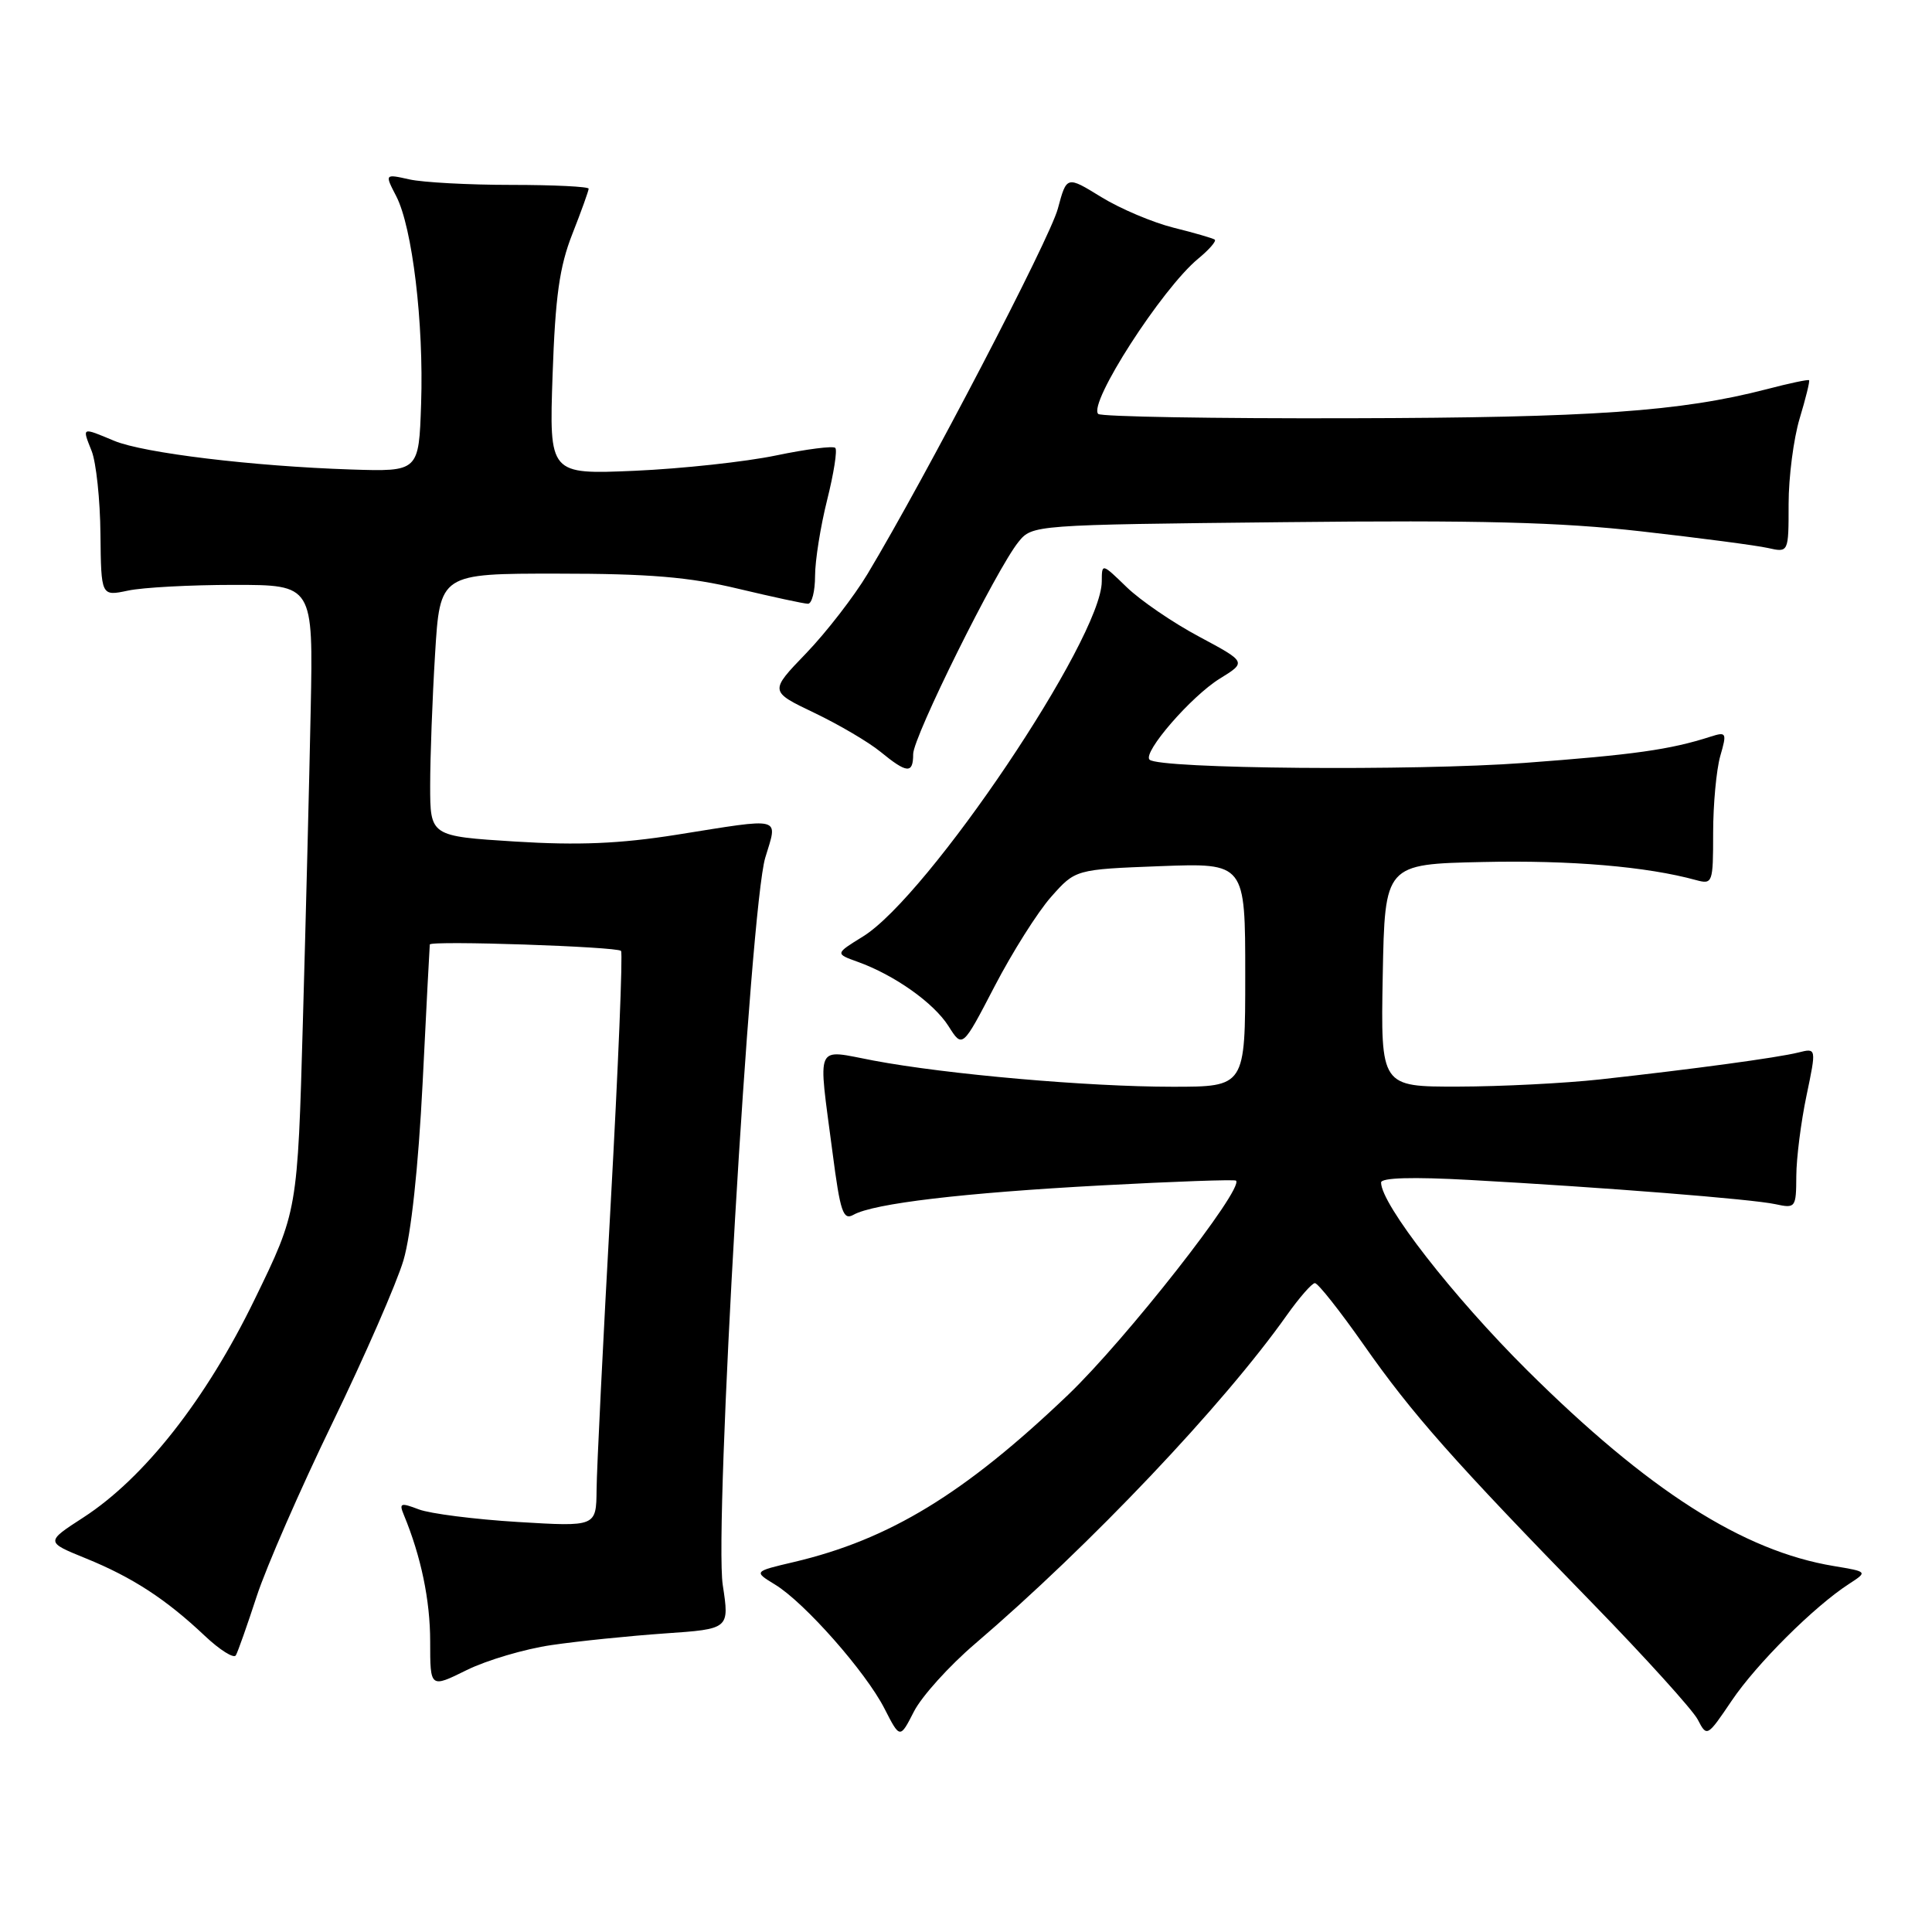 <?xml version="1.0" encoding="UTF-8" standalone="no"?>
<!DOCTYPE svg PUBLIC "-//W3C//DTD SVG 1.1//EN" "http://www.w3.org/Graphics/SVG/1.1/DTD/svg11.dtd" >
<svg xmlns="http://www.w3.org/2000/svg" xmlns:xlink="http://www.w3.org/1999/xlink" version="1.1" viewBox="0 0 256 256">
 <g >
 <path fill="currentColor"
d=" M 129.19 217.82 C 144.46 204.76 162.12 186.14 170.51 174.27 C 172.16 171.95 173.83 170.03 174.23 170.02 C 174.63 170.01 177.54 173.69 180.71 178.21 C 187.12 187.36 192.54 193.49 211.07 212.50 C 218.03 219.65 224.28 226.56 224.96 227.85 C 226.17 230.19 226.21 230.16 229.46 225.35 C 232.76 220.46 240.39 212.86 245.00 209.88 C 247.49 208.26 247.49 208.26 243.00 207.51 C 230.95 205.52 218.40 197.50 202.36 181.57 C 192.52 171.79 183.00 159.56 183.00 156.69 C 183.00 156.05 187.17 155.93 194.75 156.35 C 212.66 157.34 232.18 158.89 235.25 159.56 C 237.92 160.14 238.00 160.03 238.02 155.83 C 238.03 153.45 238.64 148.66 239.37 145.18 C 240.69 138.86 240.69 138.86 238.30 139.46 C 235.55 140.15 224.32 141.67 212.00 143.03 C 207.32 143.54 198.88 143.97 193.22 143.98 C 182.95 144.00 182.95 144.00 183.22 129.25 C 183.50 114.50 183.50 114.50 196.50 114.22 C 208.11 113.96 218.21 114.82 224.75 116.62 C 226.93 117.21 227.00 117.00 227.00 110.36 C 227.00 106.58 227.43 102.00 227.94 100.19 C 228.84 97.09 228.76 96.94 226.69 97.60 C 221.30 99.34 216.50 100.01 202.00 101.09 C 187.40 102.18 153.55 101.88 152.32 100.66 C 151.38 99.71 157.84 92.26 161.63 89.92 C 165.18 87.73 165.18 87.73 158.89 84.36 C 155.43 82.52 151.11 79.56 149.30 77.81 C 146.00 74.61 146.00 74.61 145.99 77.05 C 145.96 84.62 123.00 118.74 114.35 124.09 C 110.66 126.37 110.66 126.37 113.63 127.44 C 118.51 129.19 123.73 132.88 125.69 135.98 C 127.53 138.89 127.53 138.89 131.79 130.69 C 134.13 126.19 137.49 120.86 139.27 118.85 C 142.50 115.20 142.50 115.20 153.75 114.77 C 165.00 114.35 165.00 114.35 165.00 129.18 C 165.00 144.00 165.00 144.00 155.36 144.00 C 144.17 144.00 125.45 142.36 115.75 140.53 C 107.87 139.05 108.38 137.90 110.31 152.68 C 111.34 160.63 111.72 161.74 113.10 160.96 C 115.79 159.46 127.60 158.06 145.98 157.07 C 155.60 156.55 163.60 156.27 163.78 156.44 C 164.85 157.52 149.19 177.49 141.52 184.83 C 127.82 197.92 117.85 204.00 105.18 206.98 C 99.86 208.23 99.86 208.23 102.69 209.96 C 106.60 212.33 114.73 221.55 117.20 226.40 C 119.25 230.41 119.25 230.41 121.11 226.77 C 122.14 224.77 125.77 220.74 129.19 217.82 Z  M 73.08 217.98 C 76.61 217.46 83.36 216.77 88.08 216.44 C 96.66 215.85 96.66 215.85 95.77 210.03 C 94.61 202.34 99.40 120.31 101.40 113.65 C 103.07 108.12 103.90 108.34 89.64 110.61 C 82.12 111.80 76.66 112.03 68.27 111.51 C 57.00 110.80 57.00 110.80 57.00 104.06 C 57.00 100.35 57.29 92.52 57.65 86.66 C 58.30 76.00 58.30 76.00 73.90 76.01 C 86.02 76.01 91.36 76.46 97.81 78.01 C 102.39 79.10 106.55 80.00 107.06 80.00 C 107.58 80.00 108.00 78.34 108.00 76.31 C 108.00 74.29 108.72 69.76 109.60 66.25 C 110.48 62.74 110.97 59.63 110.68 59.35 C 110.39 59.06 106.86 59.51 102.83 60.35 C 98.80 61.19 90.39 62.10 84.14 62.38 C 72.77 62.87 72.77 62.87 73.22 49.69 C 73.58 39.29 74.13 35.34 75.84 31.00 C 77.03 27.98 78.00 25.27 78.00 25.00 C 78.00 24.73 73.39 24.50 67.75 24.50 C 62.11 24.50 56.03 24.17 54.24 23.77 C 50.97 23.04 50.97 23.04 52.51 26.01 C 54.64 30.15 56.16 42.81 55.80 53.50 C 55.50 62.50 55.50 62.50 46.50 62.21 C 33.49 61.78 19.02 60.03 15.13 58.41 C 10.77 56.59 10.87 56.55 12.14 59.75 C 12.74 61.26 13.27 66.22 13.31 70.76 C 13.40 79.01 13.40 79.01 16.95 78.26 C 18.90 77.84 25.22 77.50 31.00 77.50 C 41.50 77.50 41.50 77.50 41.17 94.00 C 40.99 103.08 40.52 121.75 40.13 135.50 C 39.43 160.50 39.43 160.50 33.73 172.20 C 27.30 185.43 19.12 195.84 11.05 201.07 C 6.03 204.32 6.03 204.32 11.37 206.49 C 17.54 209.00 22.00 211.90 27.13 216.75 C 29.13 218.64 30.99 219.80 31.25 219.34 C 31.52 218.88 32.76 215.35 34.02 211.50 C 35.28 207.65 39.80 197.30 44.07 188.50 C 48.33 179.70 52.56 170.03 53.46 167.00 C 54.47 163.58 55.43 154.70 56.00 143.50 C 56.49 133.60 56.92 125.34 56.95 125.15 C 57.03 124.60 81.78 125.43 82.29 126.00 C 82.54 126.28 81.92 141.35 80.92 159.50 C 79.91 177.65 79.07 194.71 79.05 197.40 C 79.00 202.30 79.00 202.30 68.61 201.67 C 62.89 201.32 56.99 200.57 55.49 200.00 C 53.08 199.08 52.86 199.16 53.51 200.73 C 55.79 206.24 57.00 212.03 57.00 217.51 C 57.00 223.69 57.00 223.69 61.83 221.30 C 64.48 219.99 69.55 218.49 73.08 217.98 Z  M 121.00 99.92 C 121.00 97.64 132.03 75.42 134.95 71.81 C 136.78 69.55 136.91 69.54 170.14 69.19 C 195.97 68.91 206.66 69.18 217.50 70.41 C 225.20 71.28 232.74 72.27 234.25 72.61 C 237.00 73.23 237.00 73.23 237.00 66.78 C 237.00 63.22 237.66 58.13 238.46 55.46 C 239.27 52.78 239.83 50.50 239.71 50.38 C 239.59 50.26 237.07 50.79 234.10 51.57 C 222.66 54.53 210.99 55.35 178.84 55.42 C 160.87 55.47 145.88 55.21 145.52 54.85 C 144.15 53.48 153.95 38.26 158.75 34.29 C 160.22 33.08 161.21 31.94 160.96 31.75 C 160.71 31.57 158.25 30.85 155.50 30.17 C 152.75 29.48 148.44 27.66 145.92 26.11 C 141.34 23.29 141.34 23.29 140.17 27.65 C 139.10 31.66 122.69 63.15 114.96 76.04 C 113.16 79.04 109.50 83.77 106.82 86.56 C 101.95 91.61 101.95 91.61 107.89 94.45 C 111.15 96.01 115.10 98.33 116.66 99.61 C 120.19 102.50 121.00 102.56 121.00 99.92 Z "/>
</g>
</svg>